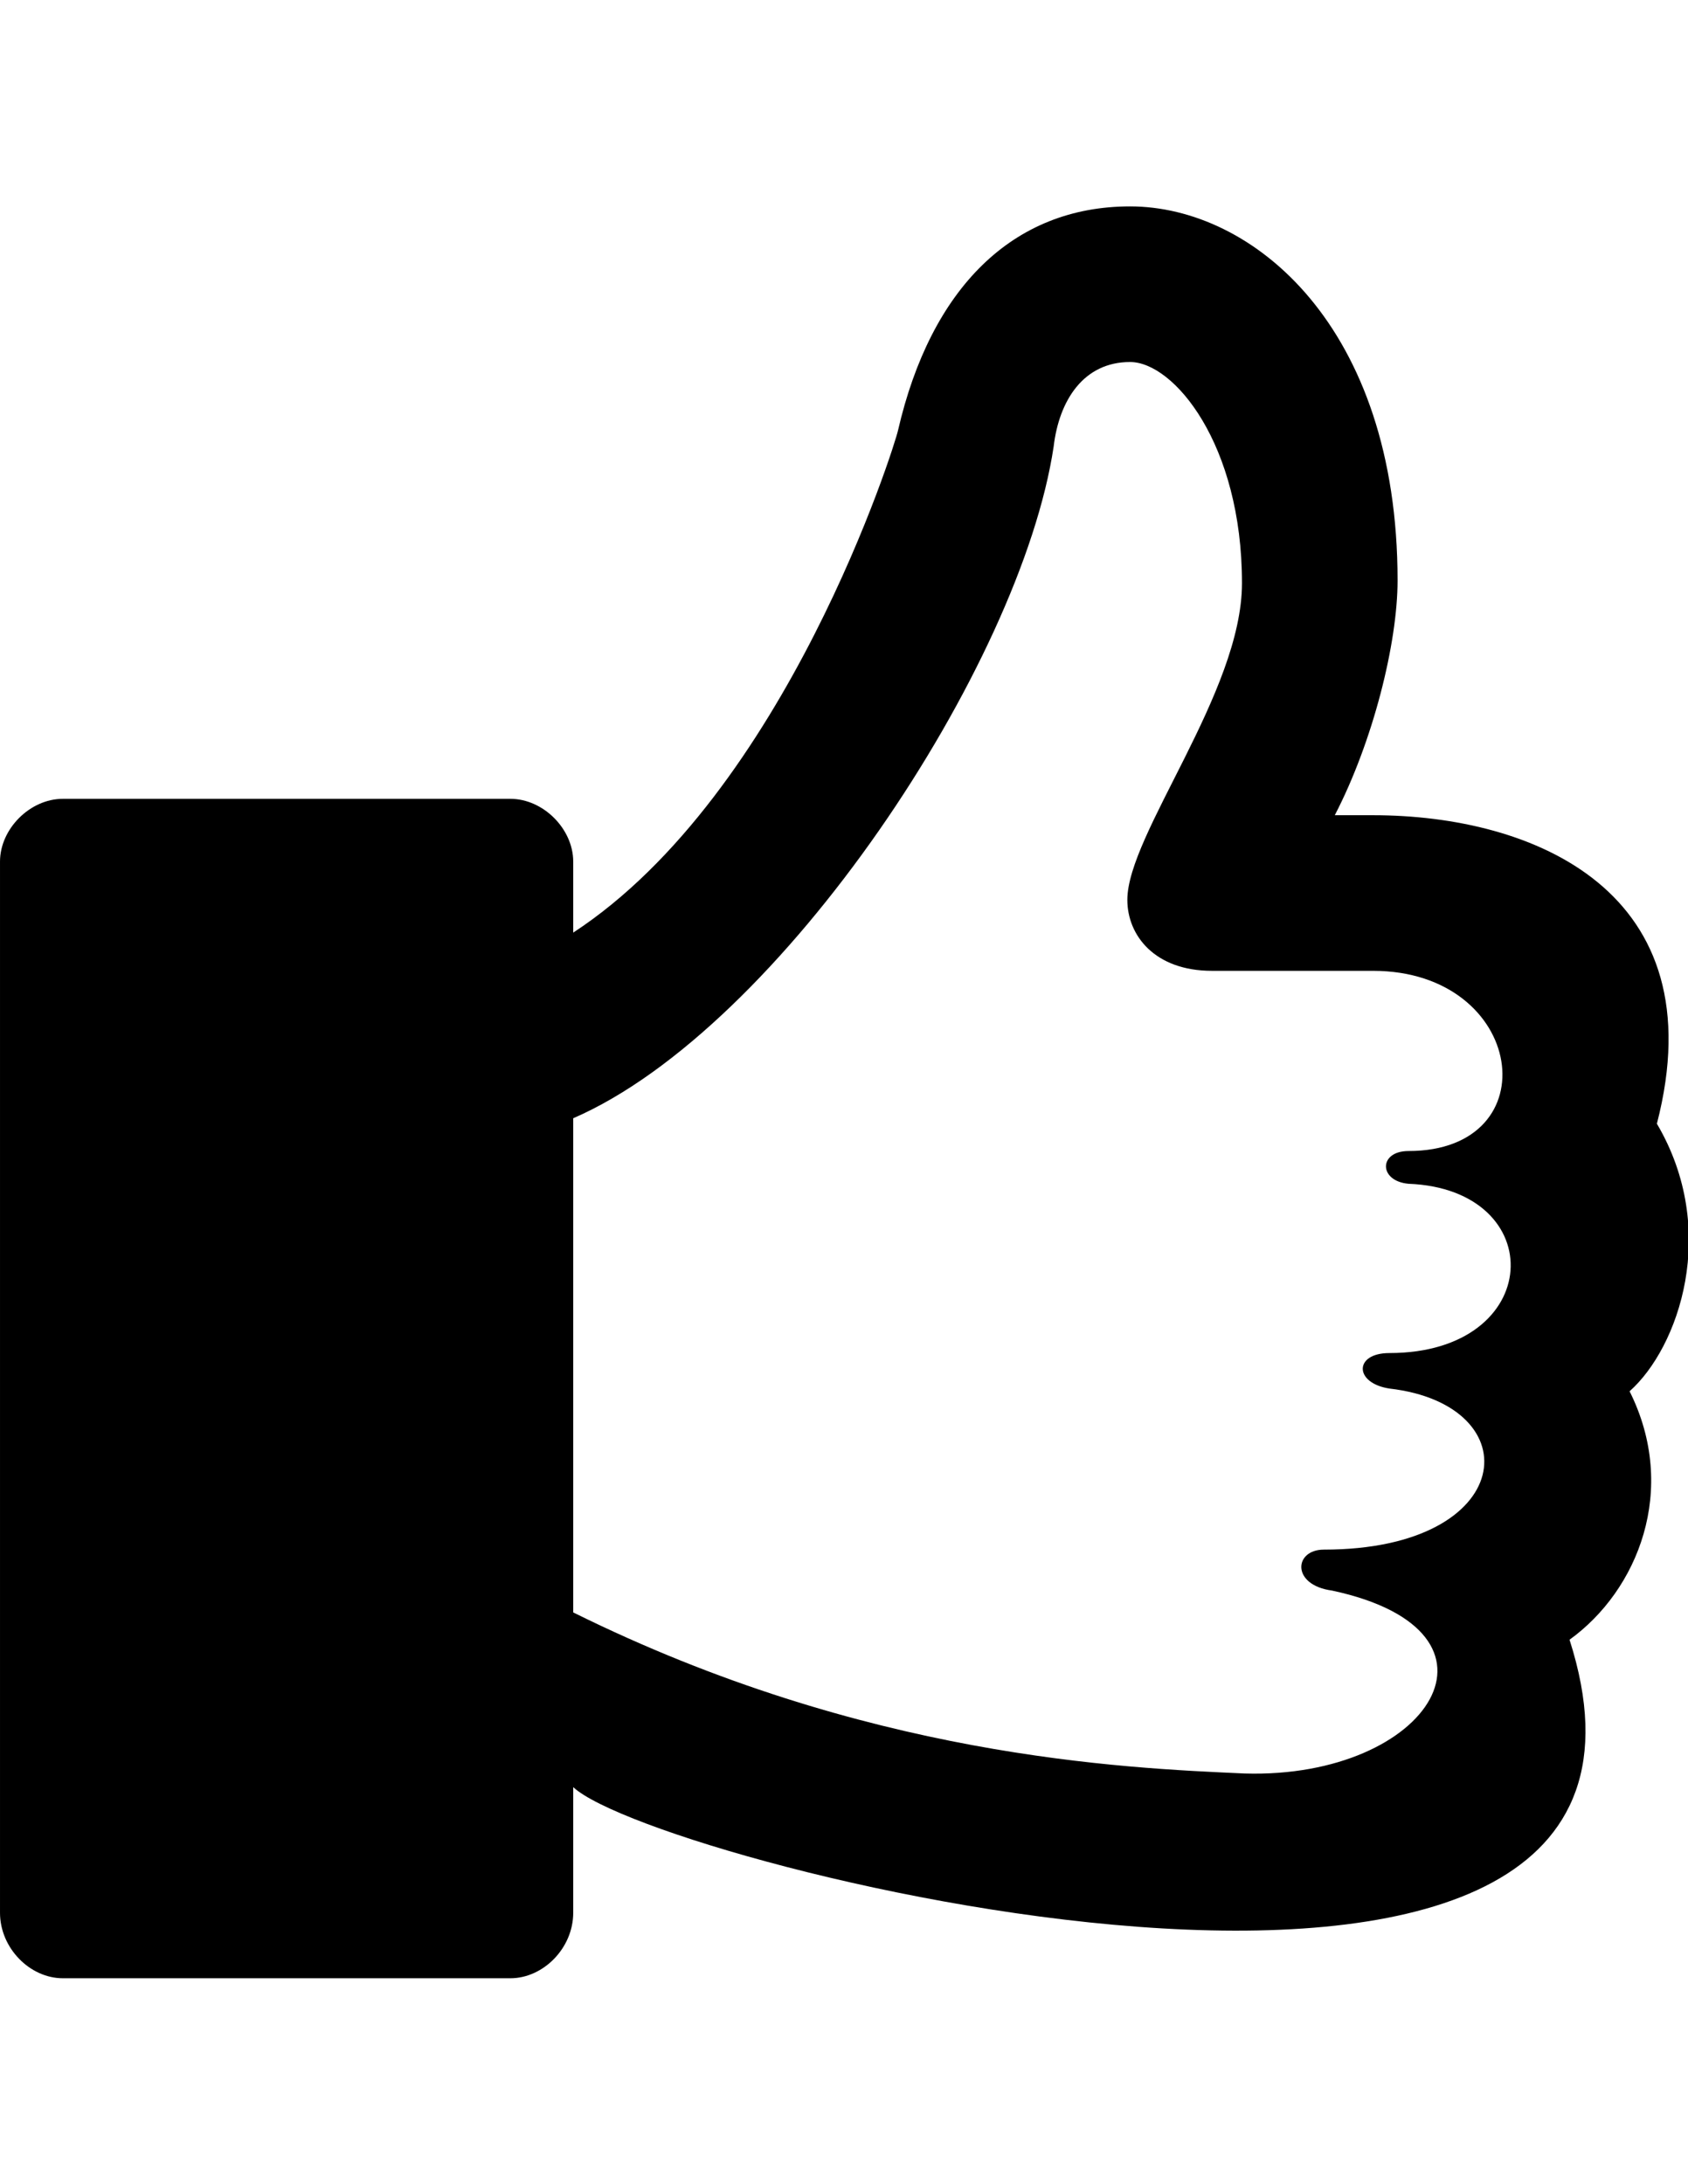 <svg height="1000" width="773" xmlns="http://www.w3.org/2000/svg"><path d="M746.25 637c22.5 45 3.75 91.25 -27.5 113.75 72.5 226.25 -417.5 103.75 -456.25 67.5l0 57.5c0 16.25 -13.75 30 -28.75 30l-205 0c-15 0 -28.75 -13.75 -28.75 -30l0 -481.25c0 -15 13.75 -28.75 28.75 -28.75l205 0c15 0 28.75 13.75 28.75 28.75l0 32.5c97.5 -63.75 147.5 -223.75 148.75 -230 15 -65 52.5 -102.5 106.25 -102.5 56.25 0 122.5 55 122.5 171.25 0 28.75 -11.25 73.75 -28.75 107.5l17.5 0c73.75 0 157.5 35 130 141.25 28.75 48.75 10 102.5 -12.5 122.5zm-110 -1.25c-16.25 -2.5 -16.25 -16.25 0 -16.25 71.25 0 73.75 -75 8.75 -77.5 -13.75 -1.25 -13.75 -15 0 -15 65 0 53.75 -82.5 -16.25 -82.5l-73.75 0c-26.25 0 -38.75 -16.25 -38.75 -32.5 0 -30 52.5 -95 52.5 -145 0 -63.75 -31.25 -101.25 -51.25 -101.25 -21.25 0 -32.5 17.5 -35 38.75 -15 100 -125 266.25 -220 307.5l0 226.25c133.75 66.25 251.25 71.25 307.5 73.75 85 2.5 127.5 -65 40 -83.75 -18.75 -2.5 -17.5 -18.75 -3.75 -18.75 88.75 0 95 -66.25 30 -73.75z"/></svg>